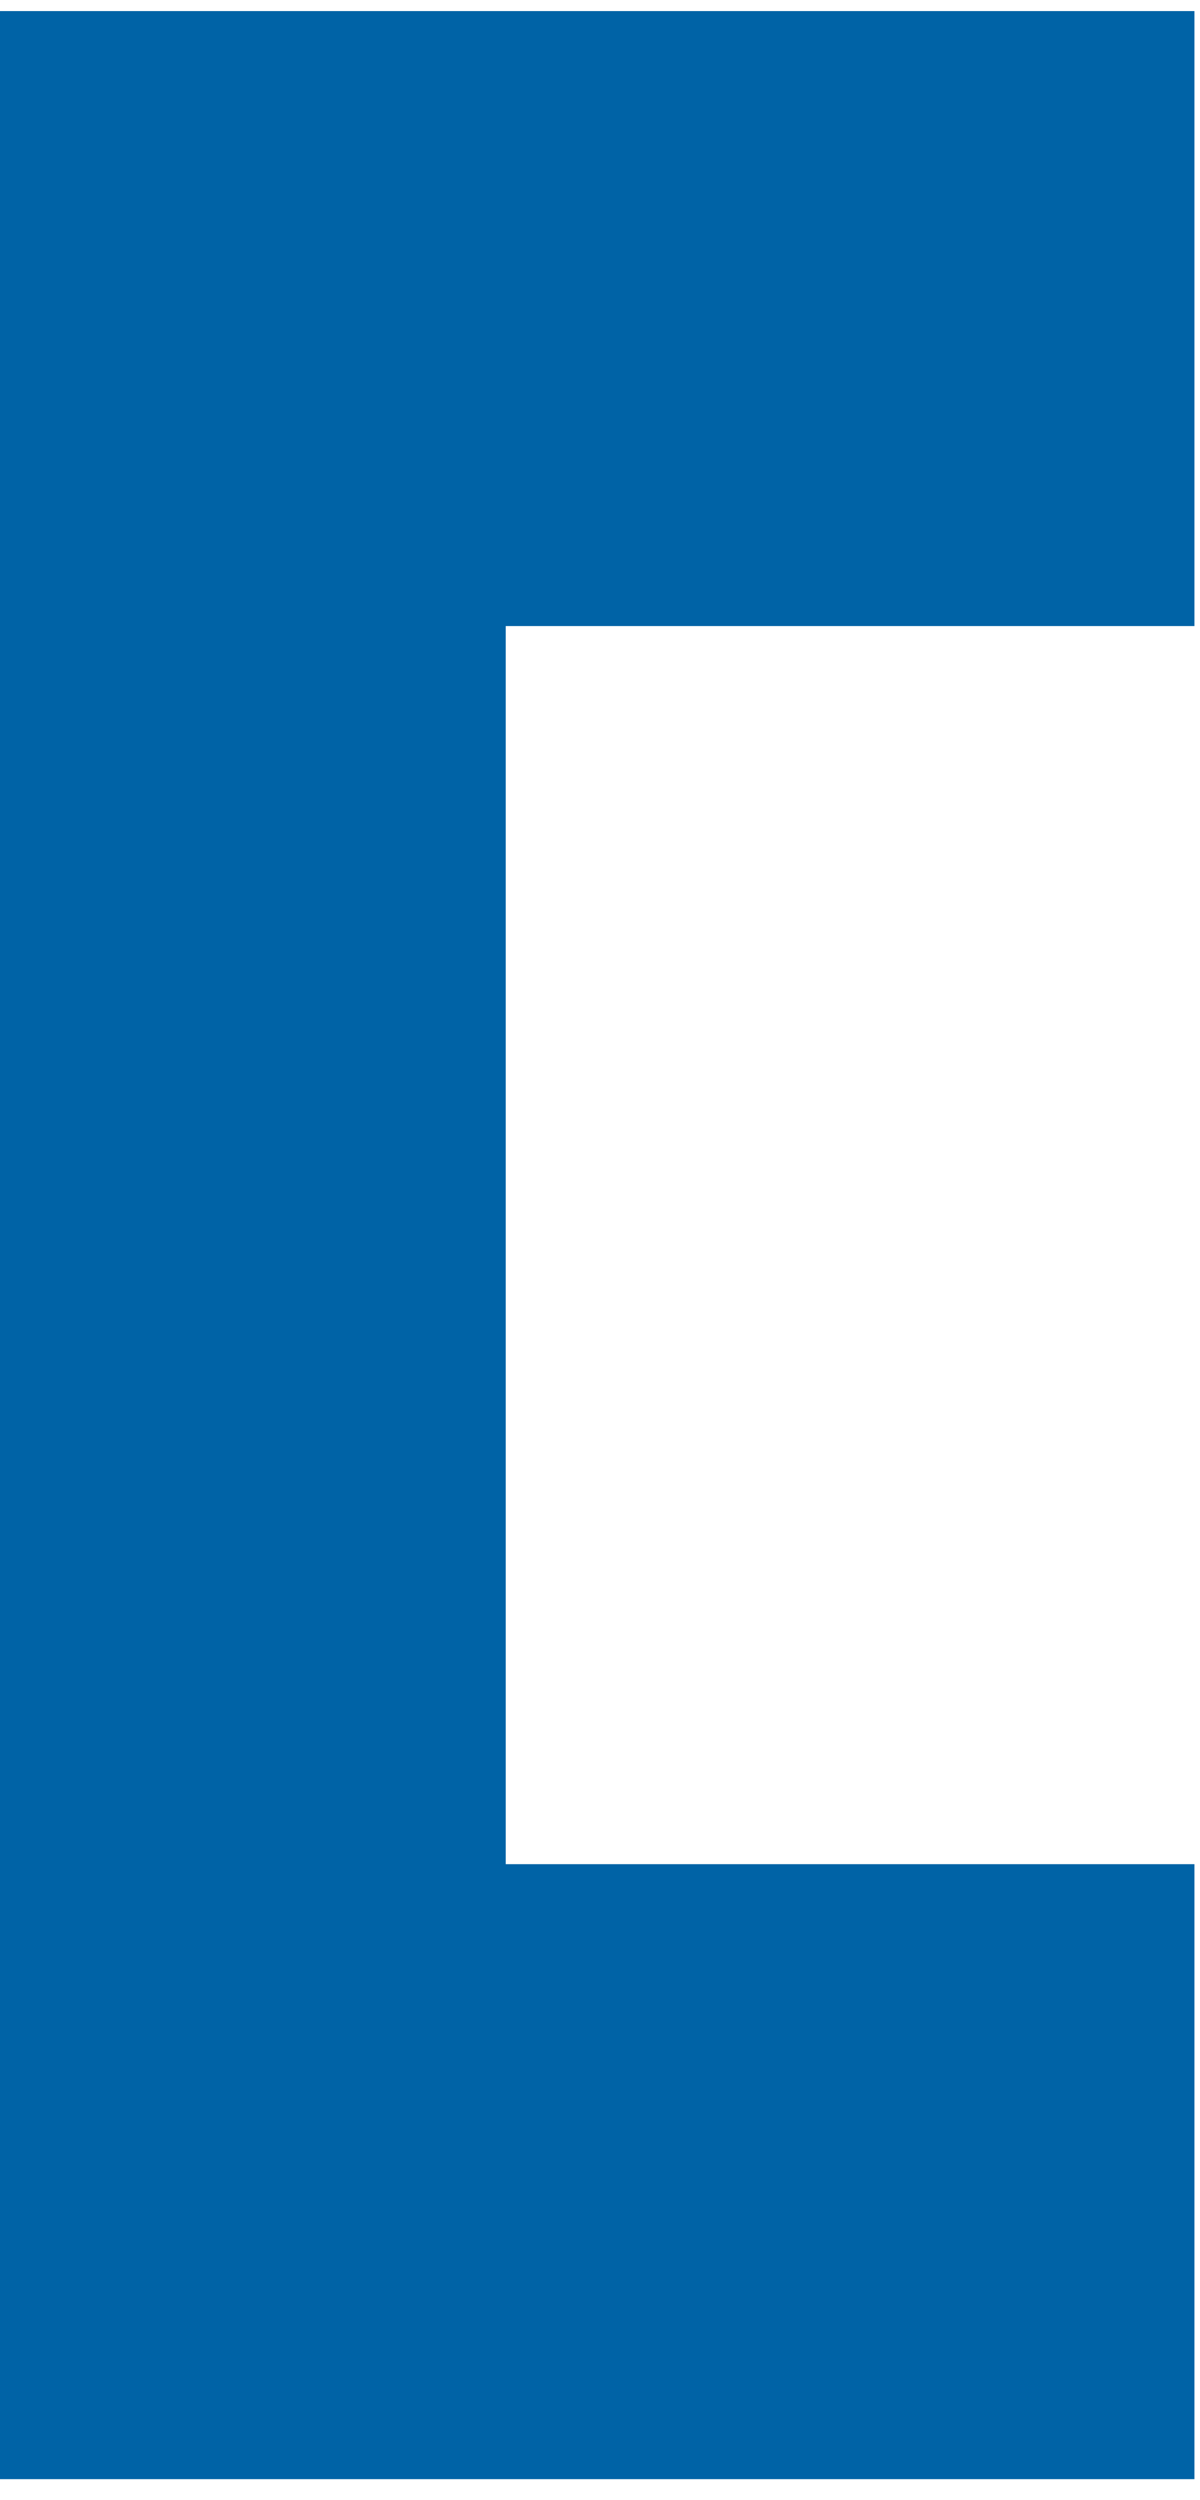 <?xml version="1.0" encoding="UTF-8"?>
<svg width="49px" height="102px" viewBox="0 0 49 102" version="1.1" xmlns="http://www.w3.org/2000/svg" xmlns:xlink="http://www.w3.org/1999/xlink">
    <!-- Generator: Sketch 46 (44423) - http://www.bohemiancoding.com/sketch -->
    <title>Page 1</title>
    <desc>Created with Sketch.</desc>
    <defs></defs>
    <g id="Page-1" stroke="none" stroke-width="1" fill="none" fill-rule="evenodd">
        <g id="Desktop-HD-Copy-7" transform="translate(-374, -2670)" fill="#0063A6">
            <g id="Group-2" transform="translate(374, 2670)">
                <polygon id="Page-1" points="0 0.452 0 101.148 48.773 101.148 48.773 76.057 20.651 76.057 20.651 25.543 48.773 25.543 48.773 0.452"></polygon>
            </g>
        </g>
    </g>
</svg>